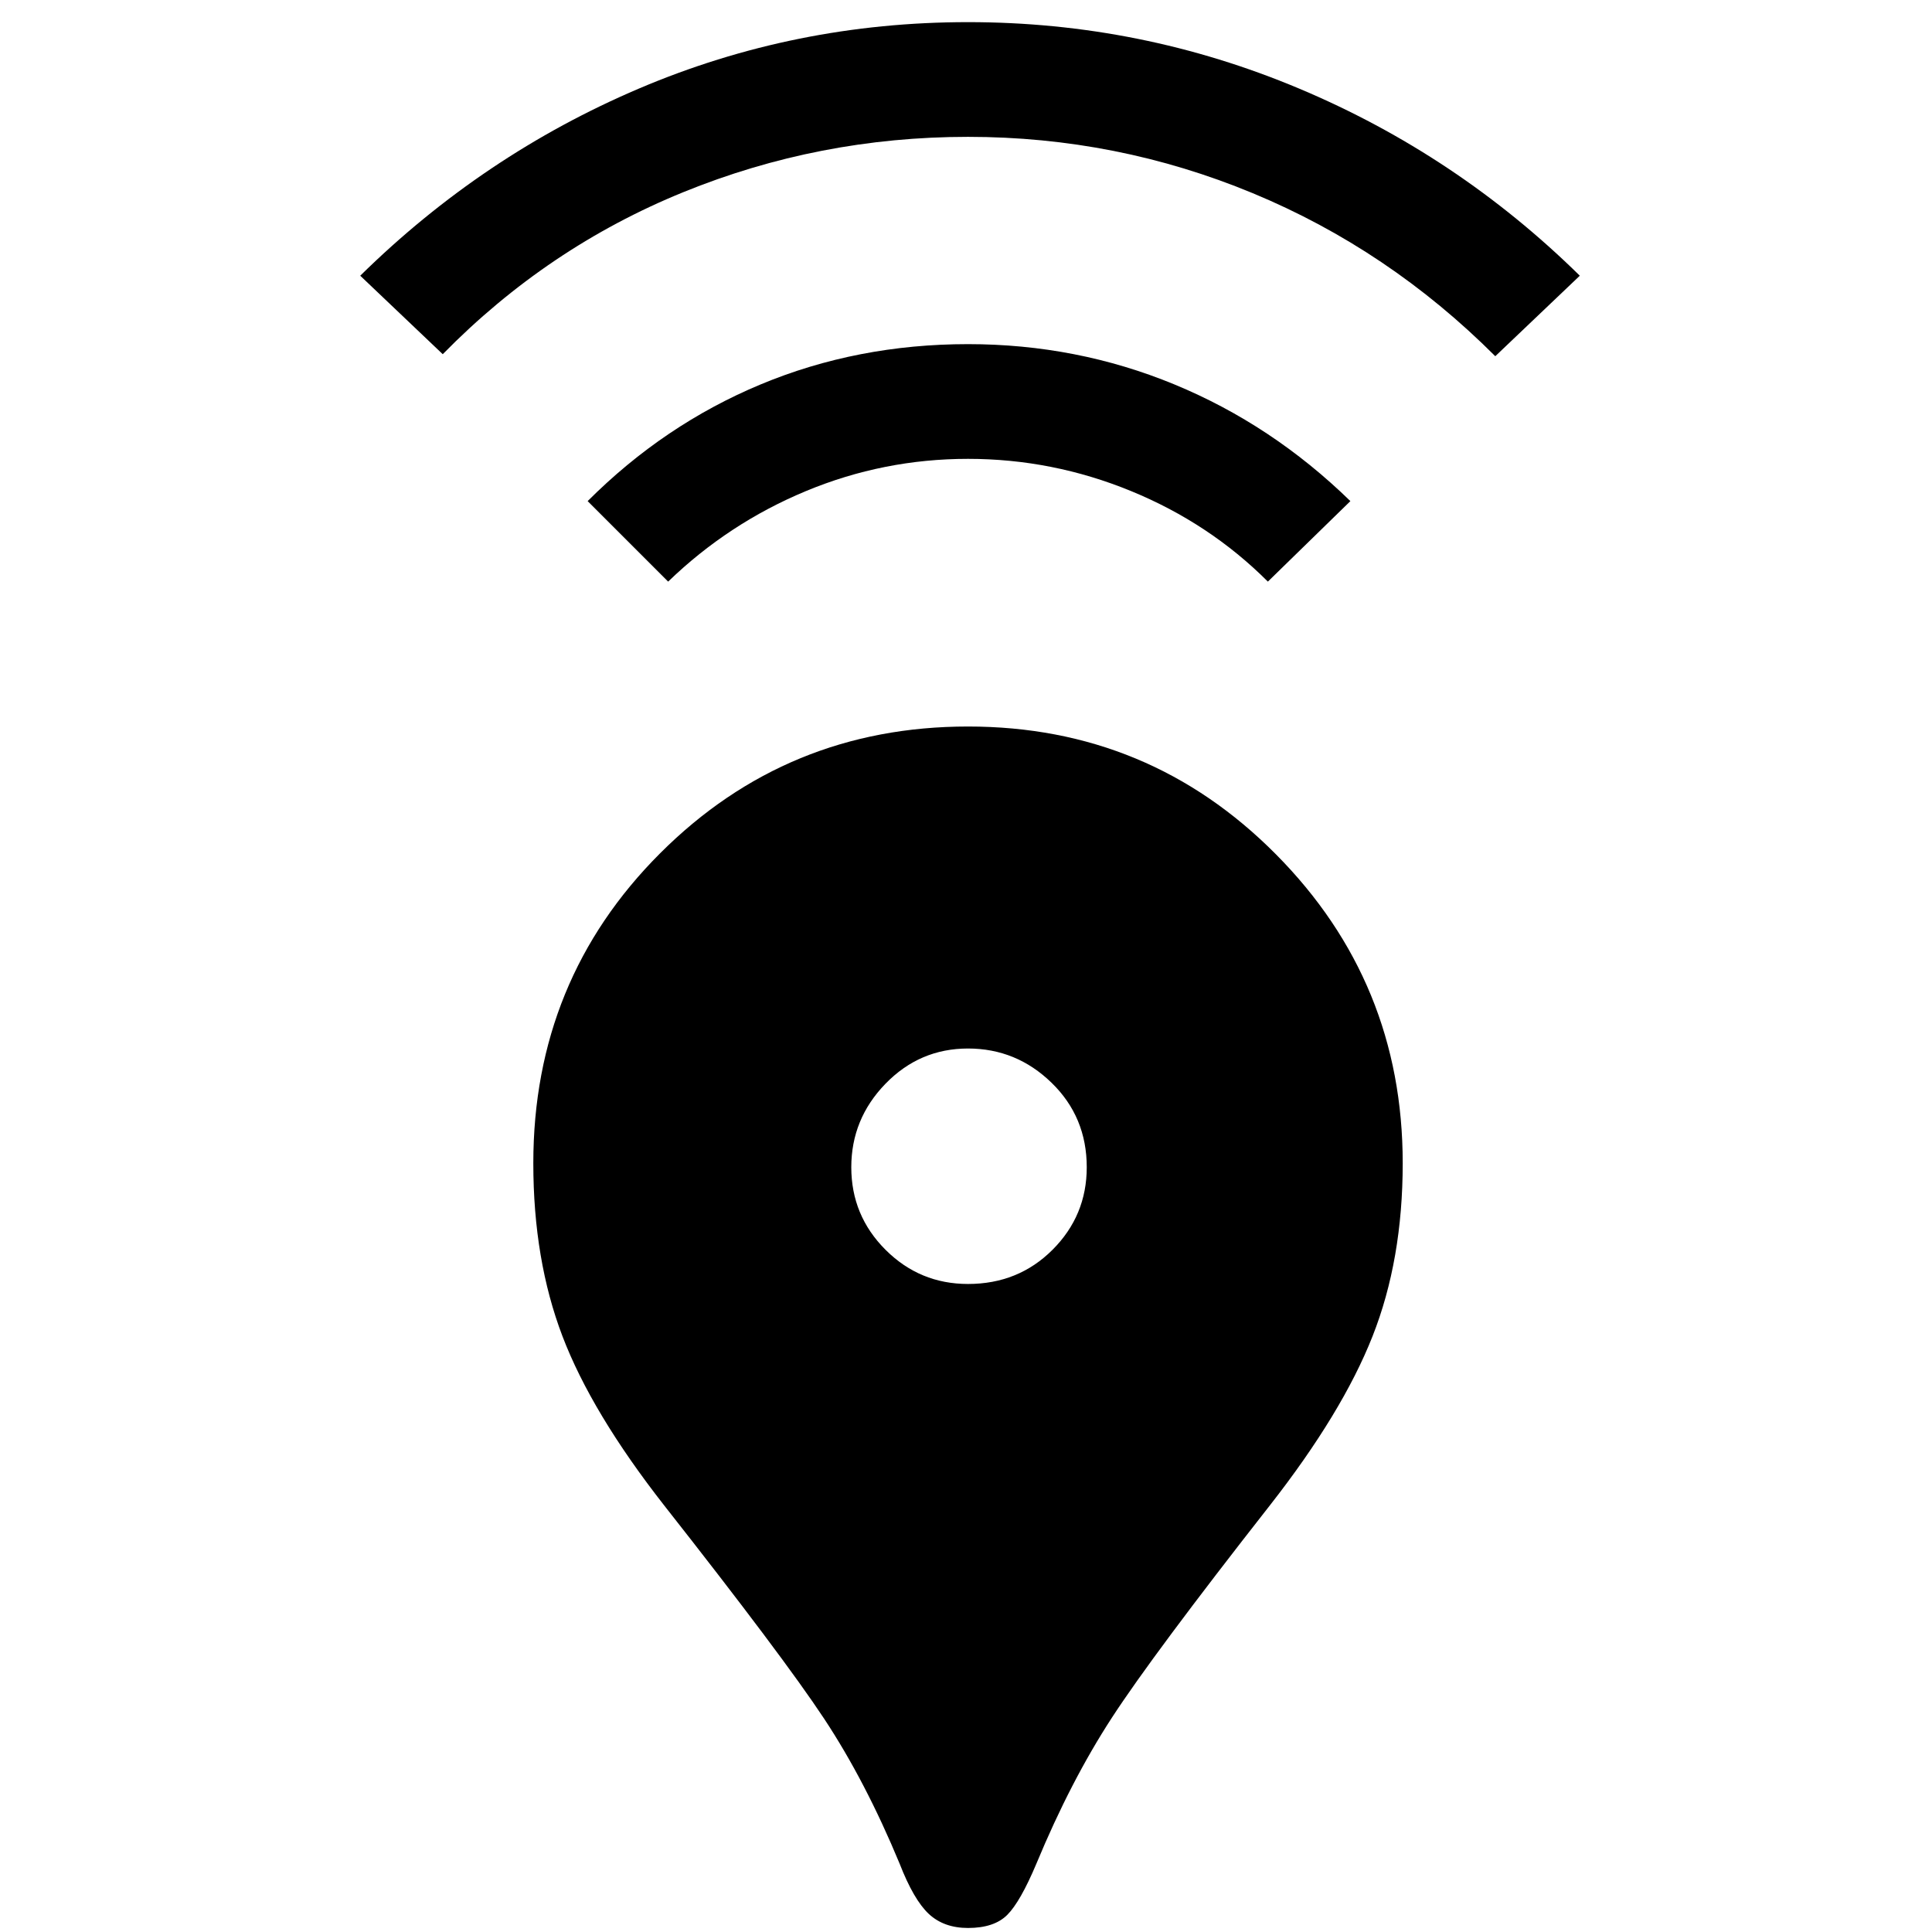<svg xmlns="http://www.w3.org/2000/svg" height="48" width="48"><path d="M24.05 47.9Q23.45 47.9 23.075 47.55Q22.7 47.2 22.35 46.3Q21.5 44.25 20.475 42.7Q19.45 41.15 16.5 37.4Q14.7 35.1 13.975 33.2Q13.25 31.3 13.25 28.9Q13.25 24.35 16.4 21.2Q19.55 18.05 24.05 18.05Q28.55 18.05 31.7 21.225Q34.85 24.4 34.85 28.9Q34.85 31.3 34.1 33.2Q33.35 35.1 31.55 37.4Q28.65 41.1 27.625 42.675Q26.6 44.25 25.75 46.3Q25.35 47.25 25.025 47.575Q24.7 47.9 24.05 47.9ZM24.05 31.9Q25.3 31.9 26.15 31.05Q27 30.2 27 29Q27 27.75 26.125 26.9Q25.25 26.05 24.05 26.05Q22.85 26.05 22 26.925Q21.15 27.8 21.15 29Q21.15 30.2 22 31.05Q22.85 31.9 24.05 31.9ZM16.6 14.45 14.6 12.45Q16.5 10.55 18.9 9.55Q21.3 8.55 24.05 8.55Q26.75 8.55 29.175 9.55Q31.6 10.55 33.55 12.45L31.5 14.45Q30.05 13 28.1 12.2Q26.15 11.4 24.05 11.4Q21.95 11.4 20.025 12.2Q18.1 13 16.6 14.45ZM11 8.8 8.95 6.85Q12 3.85 15.875 2.2Q19.75 0.55 24.05 0.55Q28.35 0.55 32.275 2.2Q36.2 3.85 39.25 6.85L37.15 8.85Q34.5 6.2 31.125 4.8Q27.75 3.4 24.05 3.4Q20.35 3.4 16.975 4.775Q13.6 6.15 11 8.8Z"/></svg>